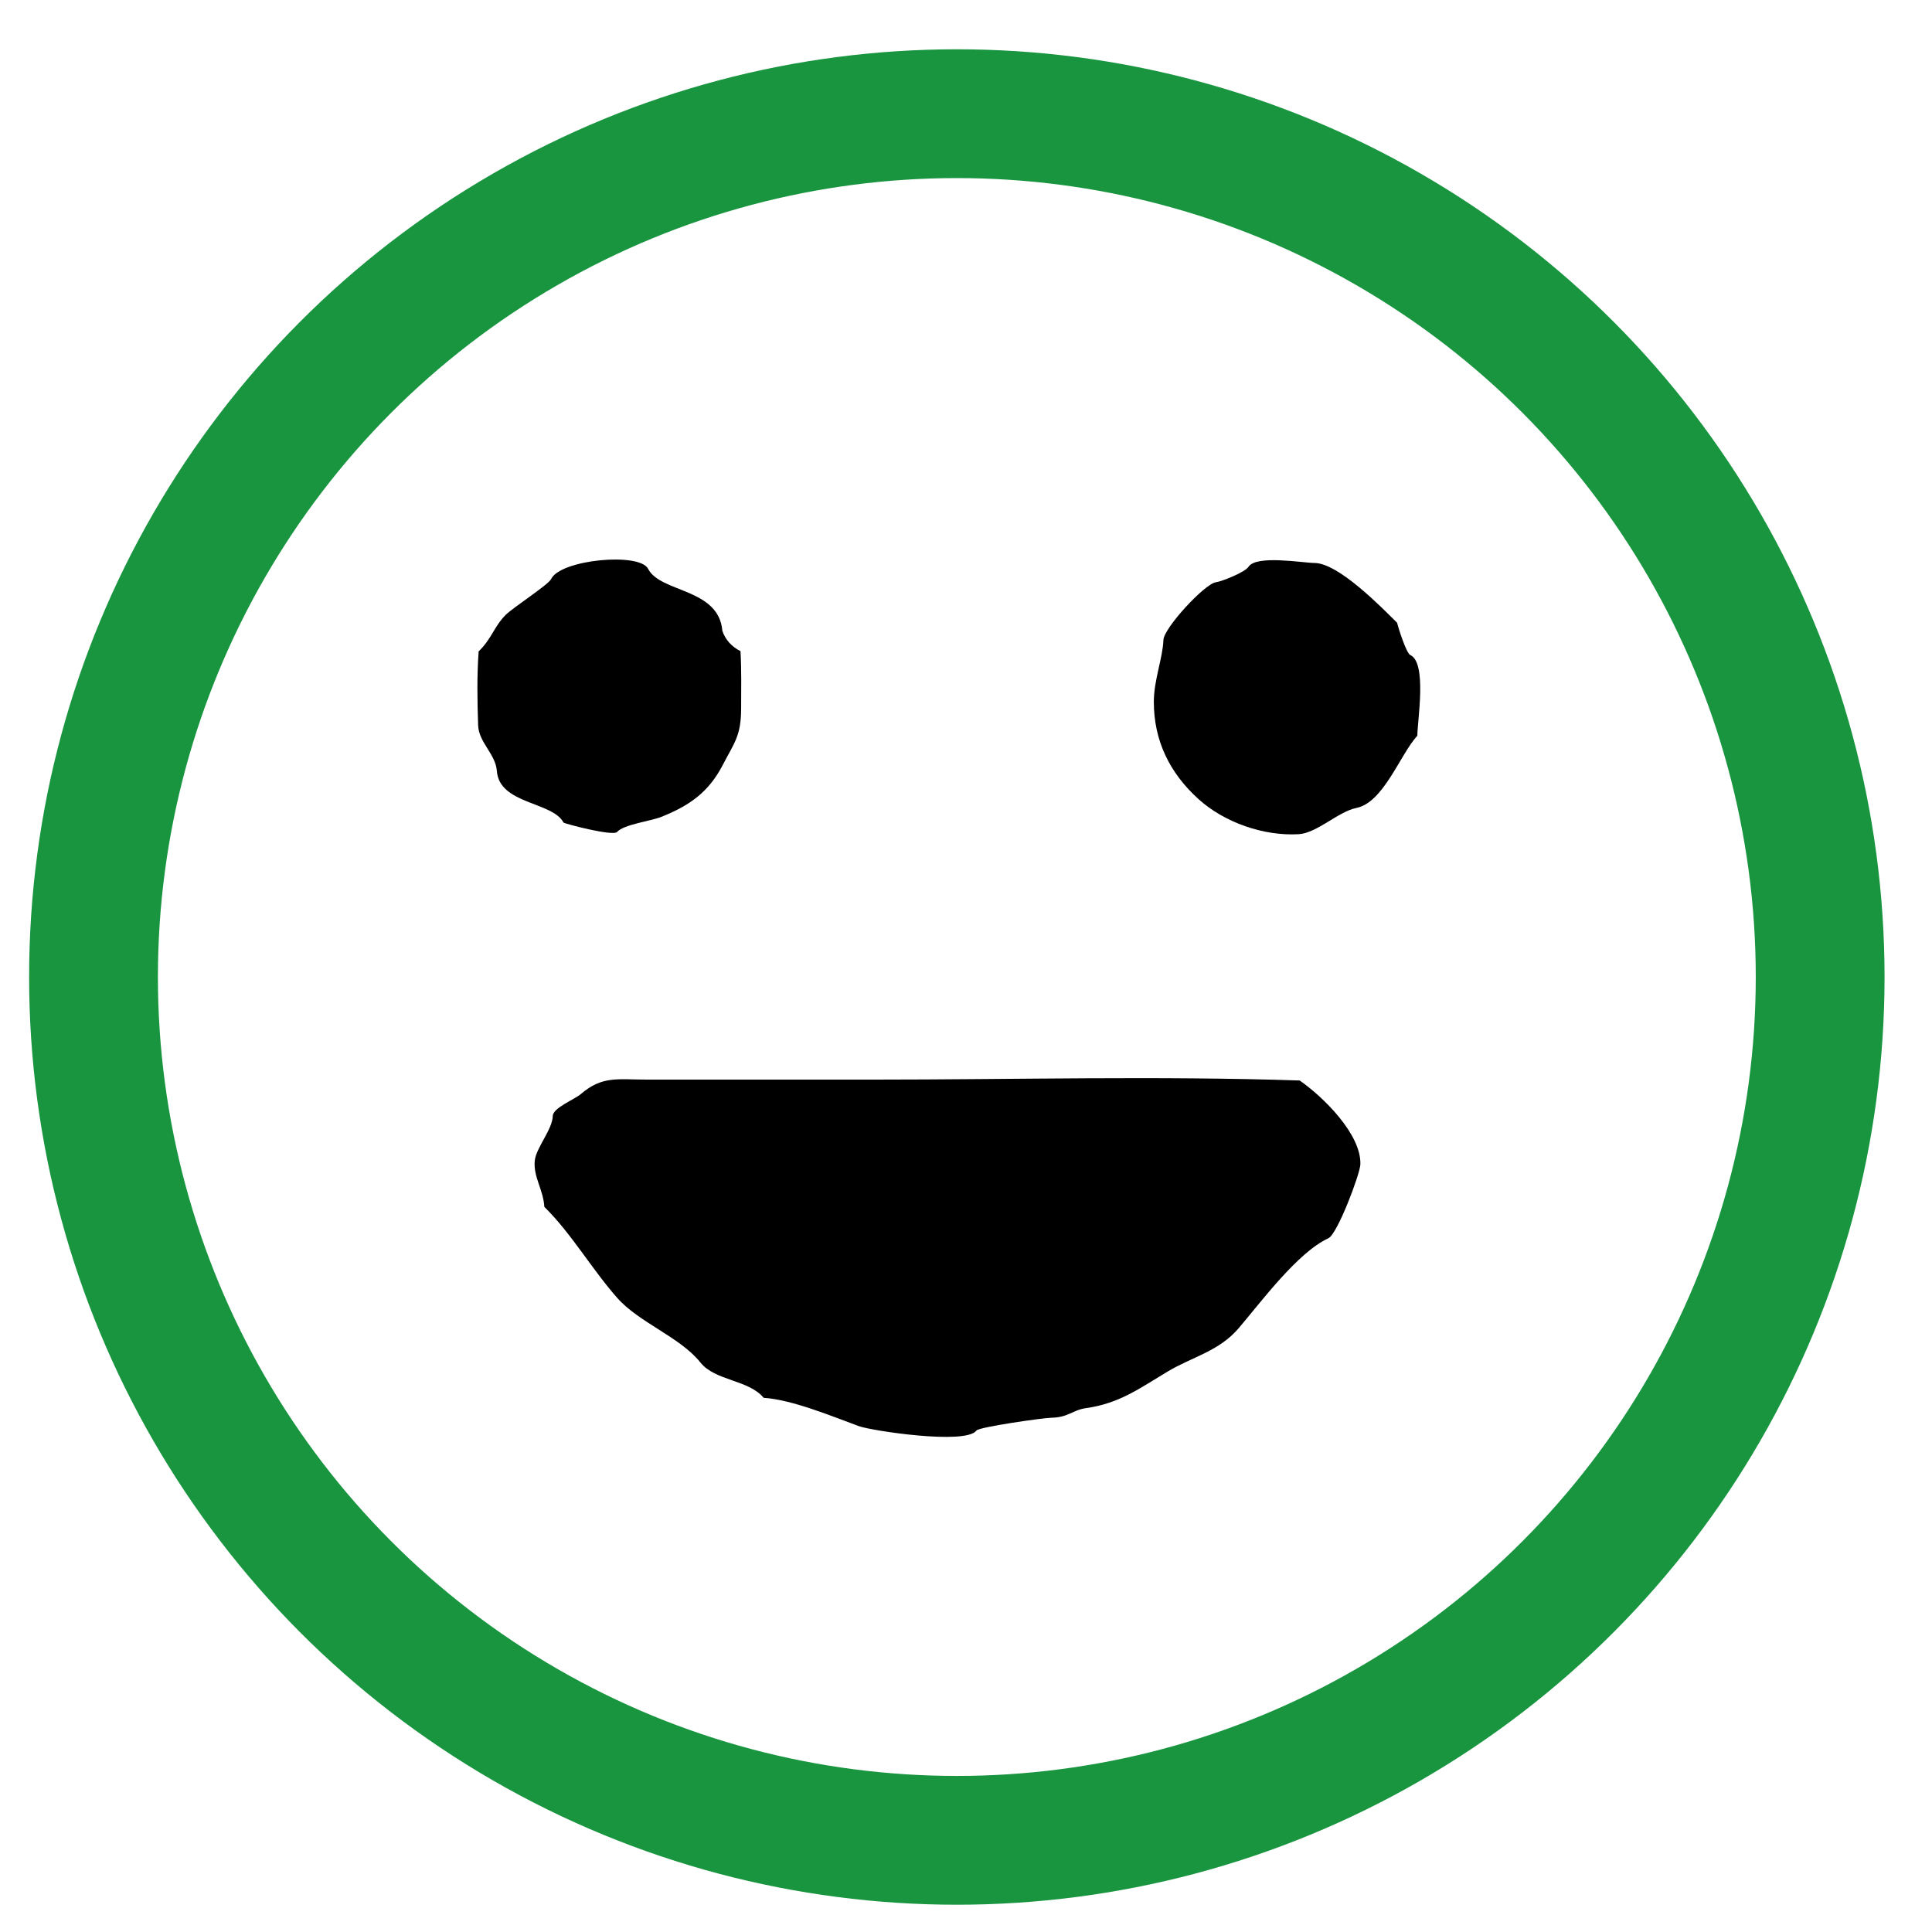 <?xml version="1.0" encoding="utf-8"?>
<!-- Generator: Adobe Illustrator 17.0.0, SVG Export Plug-In . SVG Version: 6.00 Build 0)  -->
<!DOCTYPE svg PUBLIC "-//W3C//DTD SVG 1.1//EN" "http://www.w3.org/Graphics/SVG/1.1/DTD/svg11.dtd">
<svg version="1.1" id="Calque_1" xmlns="http://www.w3.org/2000/svg" xmlns:xlink="http://www.w3.org/1999/xlink" x="0px" y="0px"
	 width="85.039px" height="85.039px" viewBox="0 0 85.039 85.039" enable-background="new 0 0 85.039 85.039" xml:space="preserve">
<circle fill="none" stroke="#199540" stroke-width="5.669" stroke-miterlimit="10" cx="42.116" cy="43.004" r="38"/>
<path d="M33.615,61.527c-0.671-0.805-2.136-0.739-2.788-1.558c-0.887-1.113-2.698-1.754-3.653-2.834
	c-1.129-1.277-2.017-2.834-3.215-4.014c-0.039-0.743-0.488-1.315-0.422-2.022c0.053-0.575,0.776-1.37,0.795-1.984
	c0.011-0.351,0.96-0.725,1.226-0.953c0.957-0.821,1.622-0.642,2.926-0.642c3.304,0,6.609,0,9.913,0
	c6.262,0,12.551-0.168,18.809,0.039c1.006,0.696,2.719,2.358,2.672,3.695c-0.014,0.417-1.008,3.064-1.407,3.248
	c-1.357,0.626-2.968,2.81-3.951,3.962c-0.871,1.02-2.053,1.262-3.137,1.913c-1.253,0.753-2.123,1.397-3.579,1.603
	c-0.603,0.085-0.765,0.409-1.531,0.424c-0.392,0.008-3.184,0.411-3.291,0.56c-0.465,0.648-4.638,0.006-5.173-0.189
	C36.677,62.362,34.861,61.602,33.615,61.527C33.414,61.286,33.808,61.539,33.615,61.527z"/>
<path d="M21.068,28.672c0.575-0.556,0.675-1.088,1.187-1.604c0.329-0.331,1.883-1.329,2.002-1.579
	c0.411-0.864,3.894-1.187,4.269-0.453c0.544,1.064,3.112,0.84,3.271,2.738c0.136,0.389,0.402,0.685,0.797,0.888
	c0.047,0.843,0.03,1.686,0.028,2.529c-0.003,1.206-0.306,1.507-0.805,2.473c-0.631,1.221-1.485,1.802-2.717,2.295
	c-0.441,0.177-1.652,0.332-1.938,0.66c-0.176,0.203-2.334-0.368-2.358-0.414c-0.489-0.923-2.826-0.801-2.934-2.27
	c-0.055-0.746-0.8-1.255-0.825-2.015C21.008,30.842,20.991,29.748,21.068,28.672C21.28,28.467,21.01,29.494,21.068,28.672z"/>
<path d="M61.493,27.409c0.043,0.19,0.402,1.34,0.583,1.423c0.746,0.342,0.31,2.9,0.31,3.549c-0.772,0.848-1.486,2.941-2.684,3.182
	c-0.801,0.161-1.734,1.108-2.54,1.155c-1.539,0.089-3.269-0.514-4.407-1.543c-1.275-1.152-1.97-2.581-1.968-4.289
	c0.001-0.948,0.394-1.925,0.422-2.716c0.018-0.526,1.816-2.477,2.313-2.542c0.264-0.034,1.282-0.445,1.431-0.678
	c0.343-0.535,2.375-0.174,2.907-0.17C58.929,24.789,60.842,26.768,61.493,27.409C61.562,27.718,61.16,27.081,61.493,27.409z"/>
</svg>
